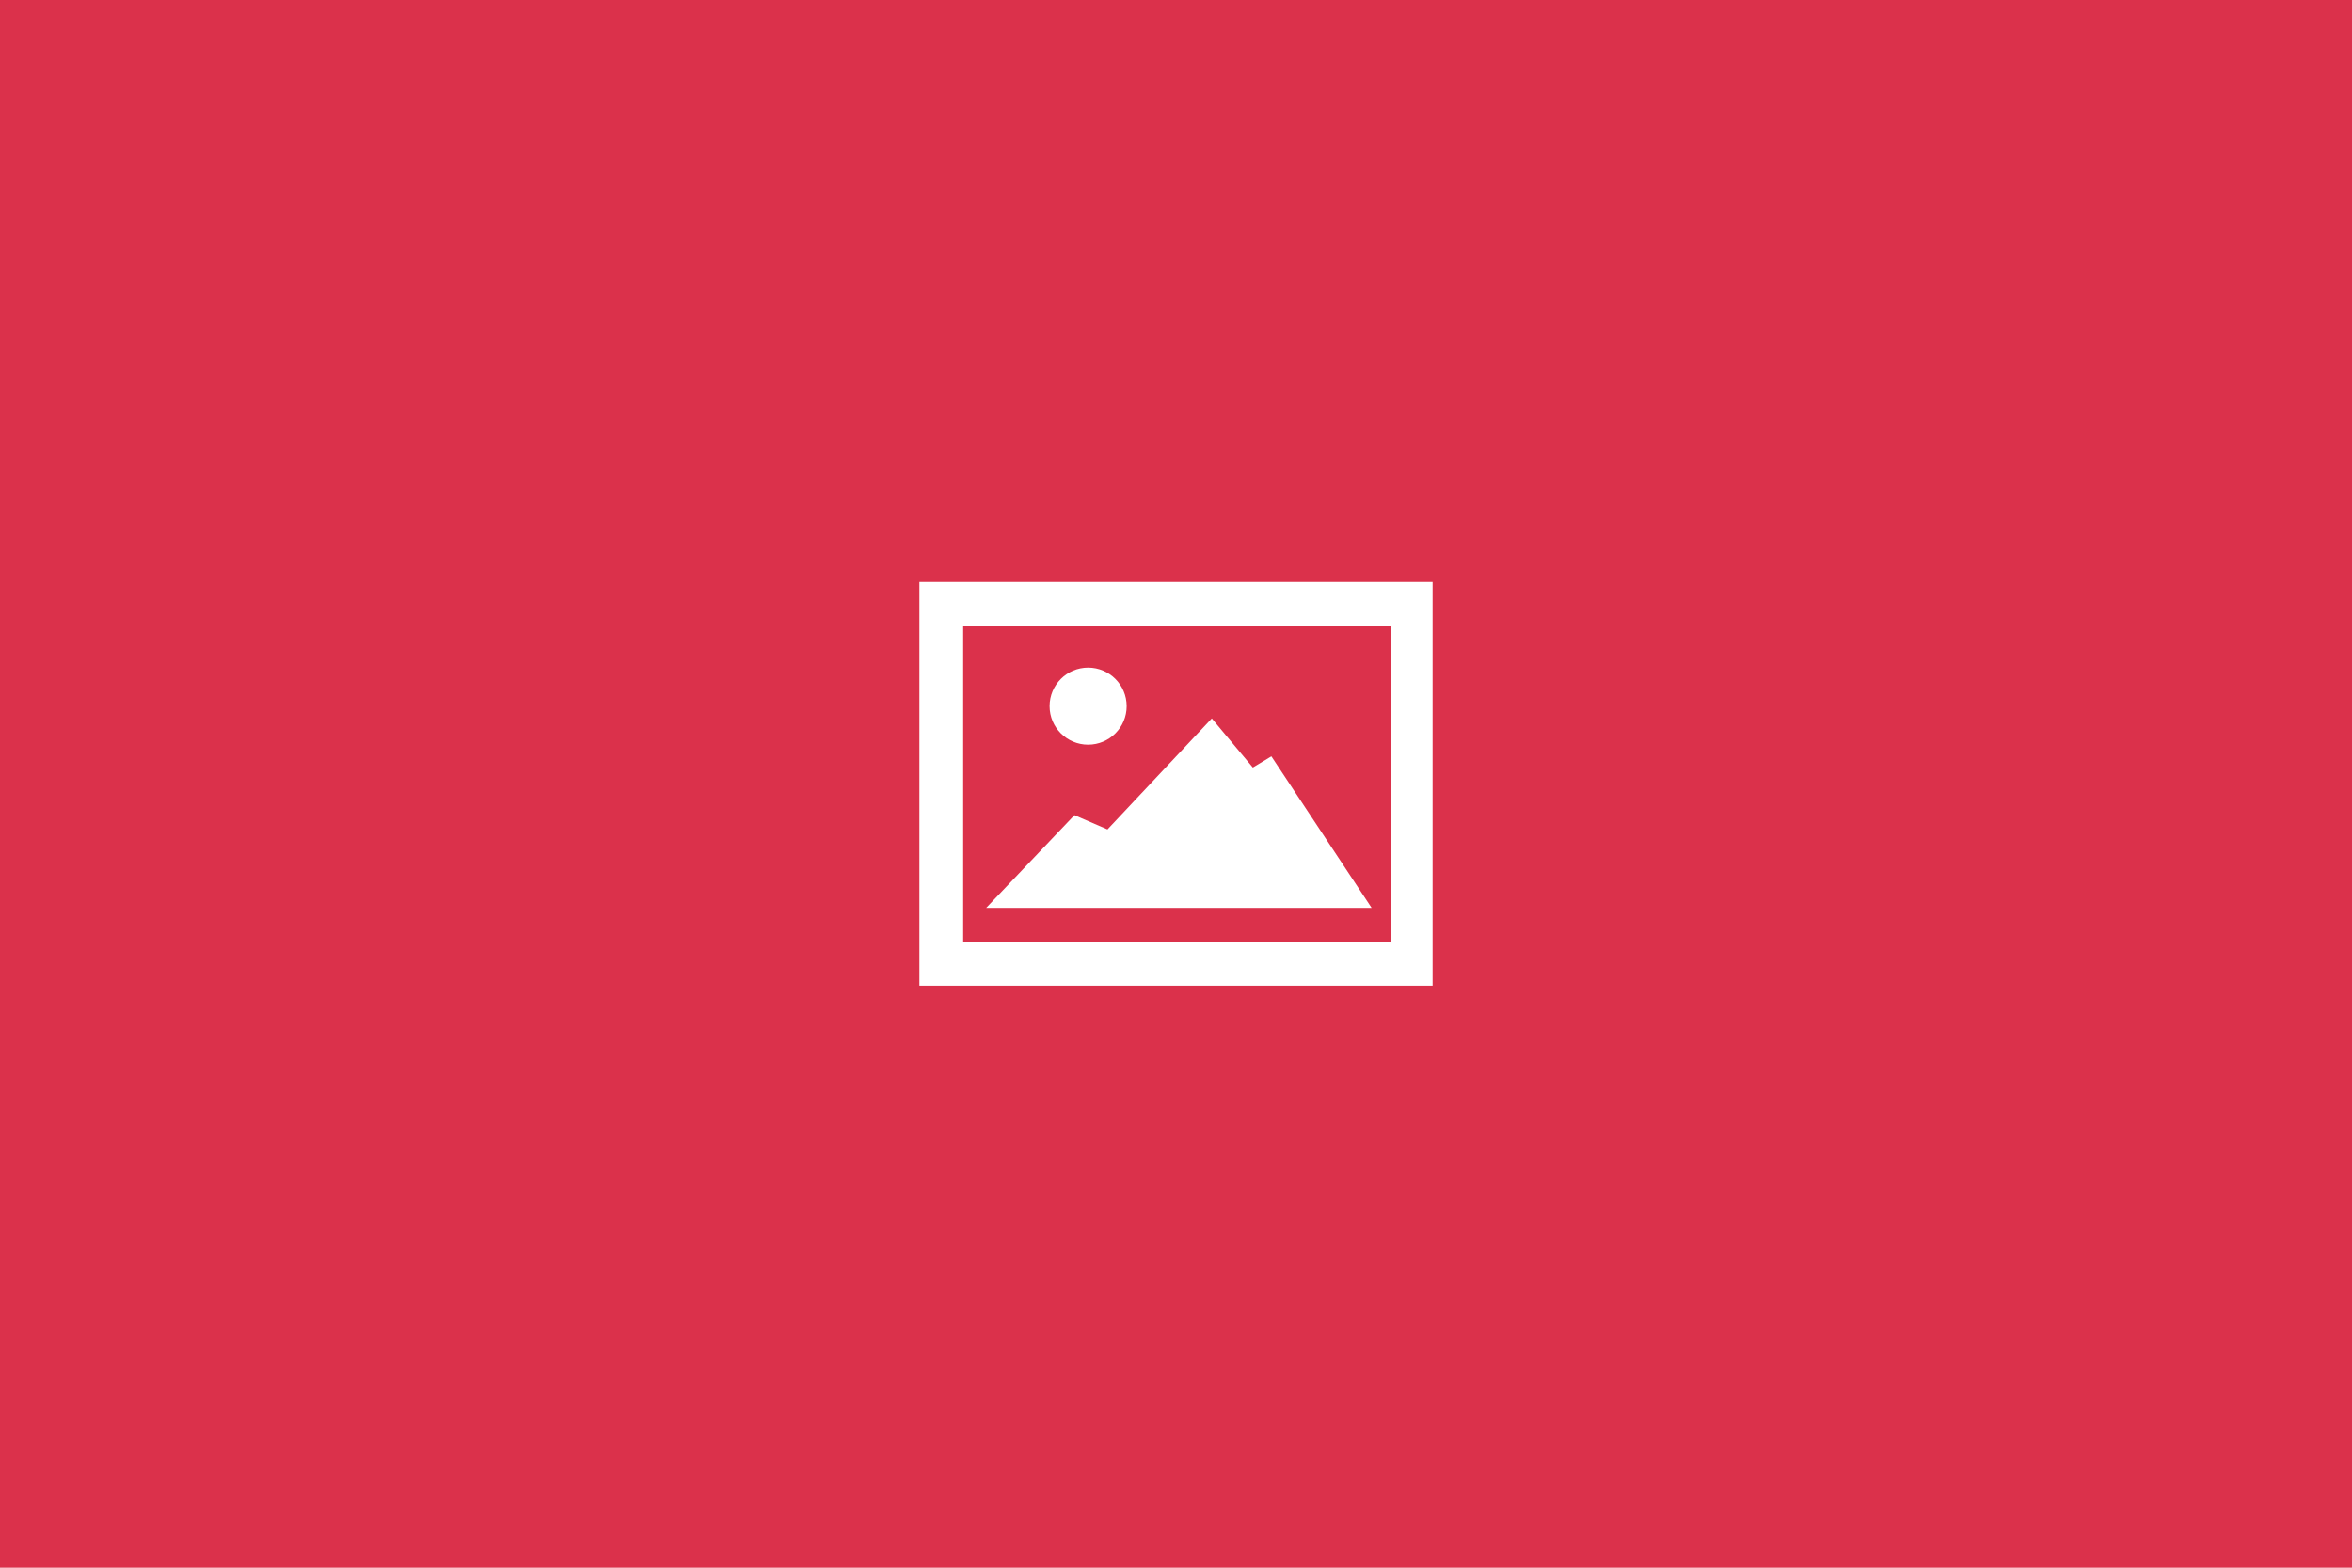 <svg xmlns="http://www.w3.org/2000/svg" width="600" height="400" viewBox="0 0 600 400">
  <radialGradient id="a" cx="615.82" cy="-47.632" r="447.869" gradientTransform="matrix(1 0 0 -1 -321 163.5)" gradientUnits="userSpaceOnUse">
    <stop offset="0" stop-color="#DB314B"/>
    <stop offset="1" stop-color="#DB314B"/>
  </radialGradient>
  <path fill="url(#a)" d="M0 0h600v400H0z"/>
  <path fill="#FFF" d="M234.539 148.5v103h130.922v-103H234.539zm120.37 91.83H245.707v-80.661h109.202v80.661z"/>
  <path fill="#FFF" d="M251.58 231.643l22.508-23.659 8.433 3.649 26.609-28.325 10.474 12.528 4.726-2.854 25.568 38.661"/>
  <circle fill="#FFF" cx="277.582" cy="180.18" r="9.83"/>
</svg>
